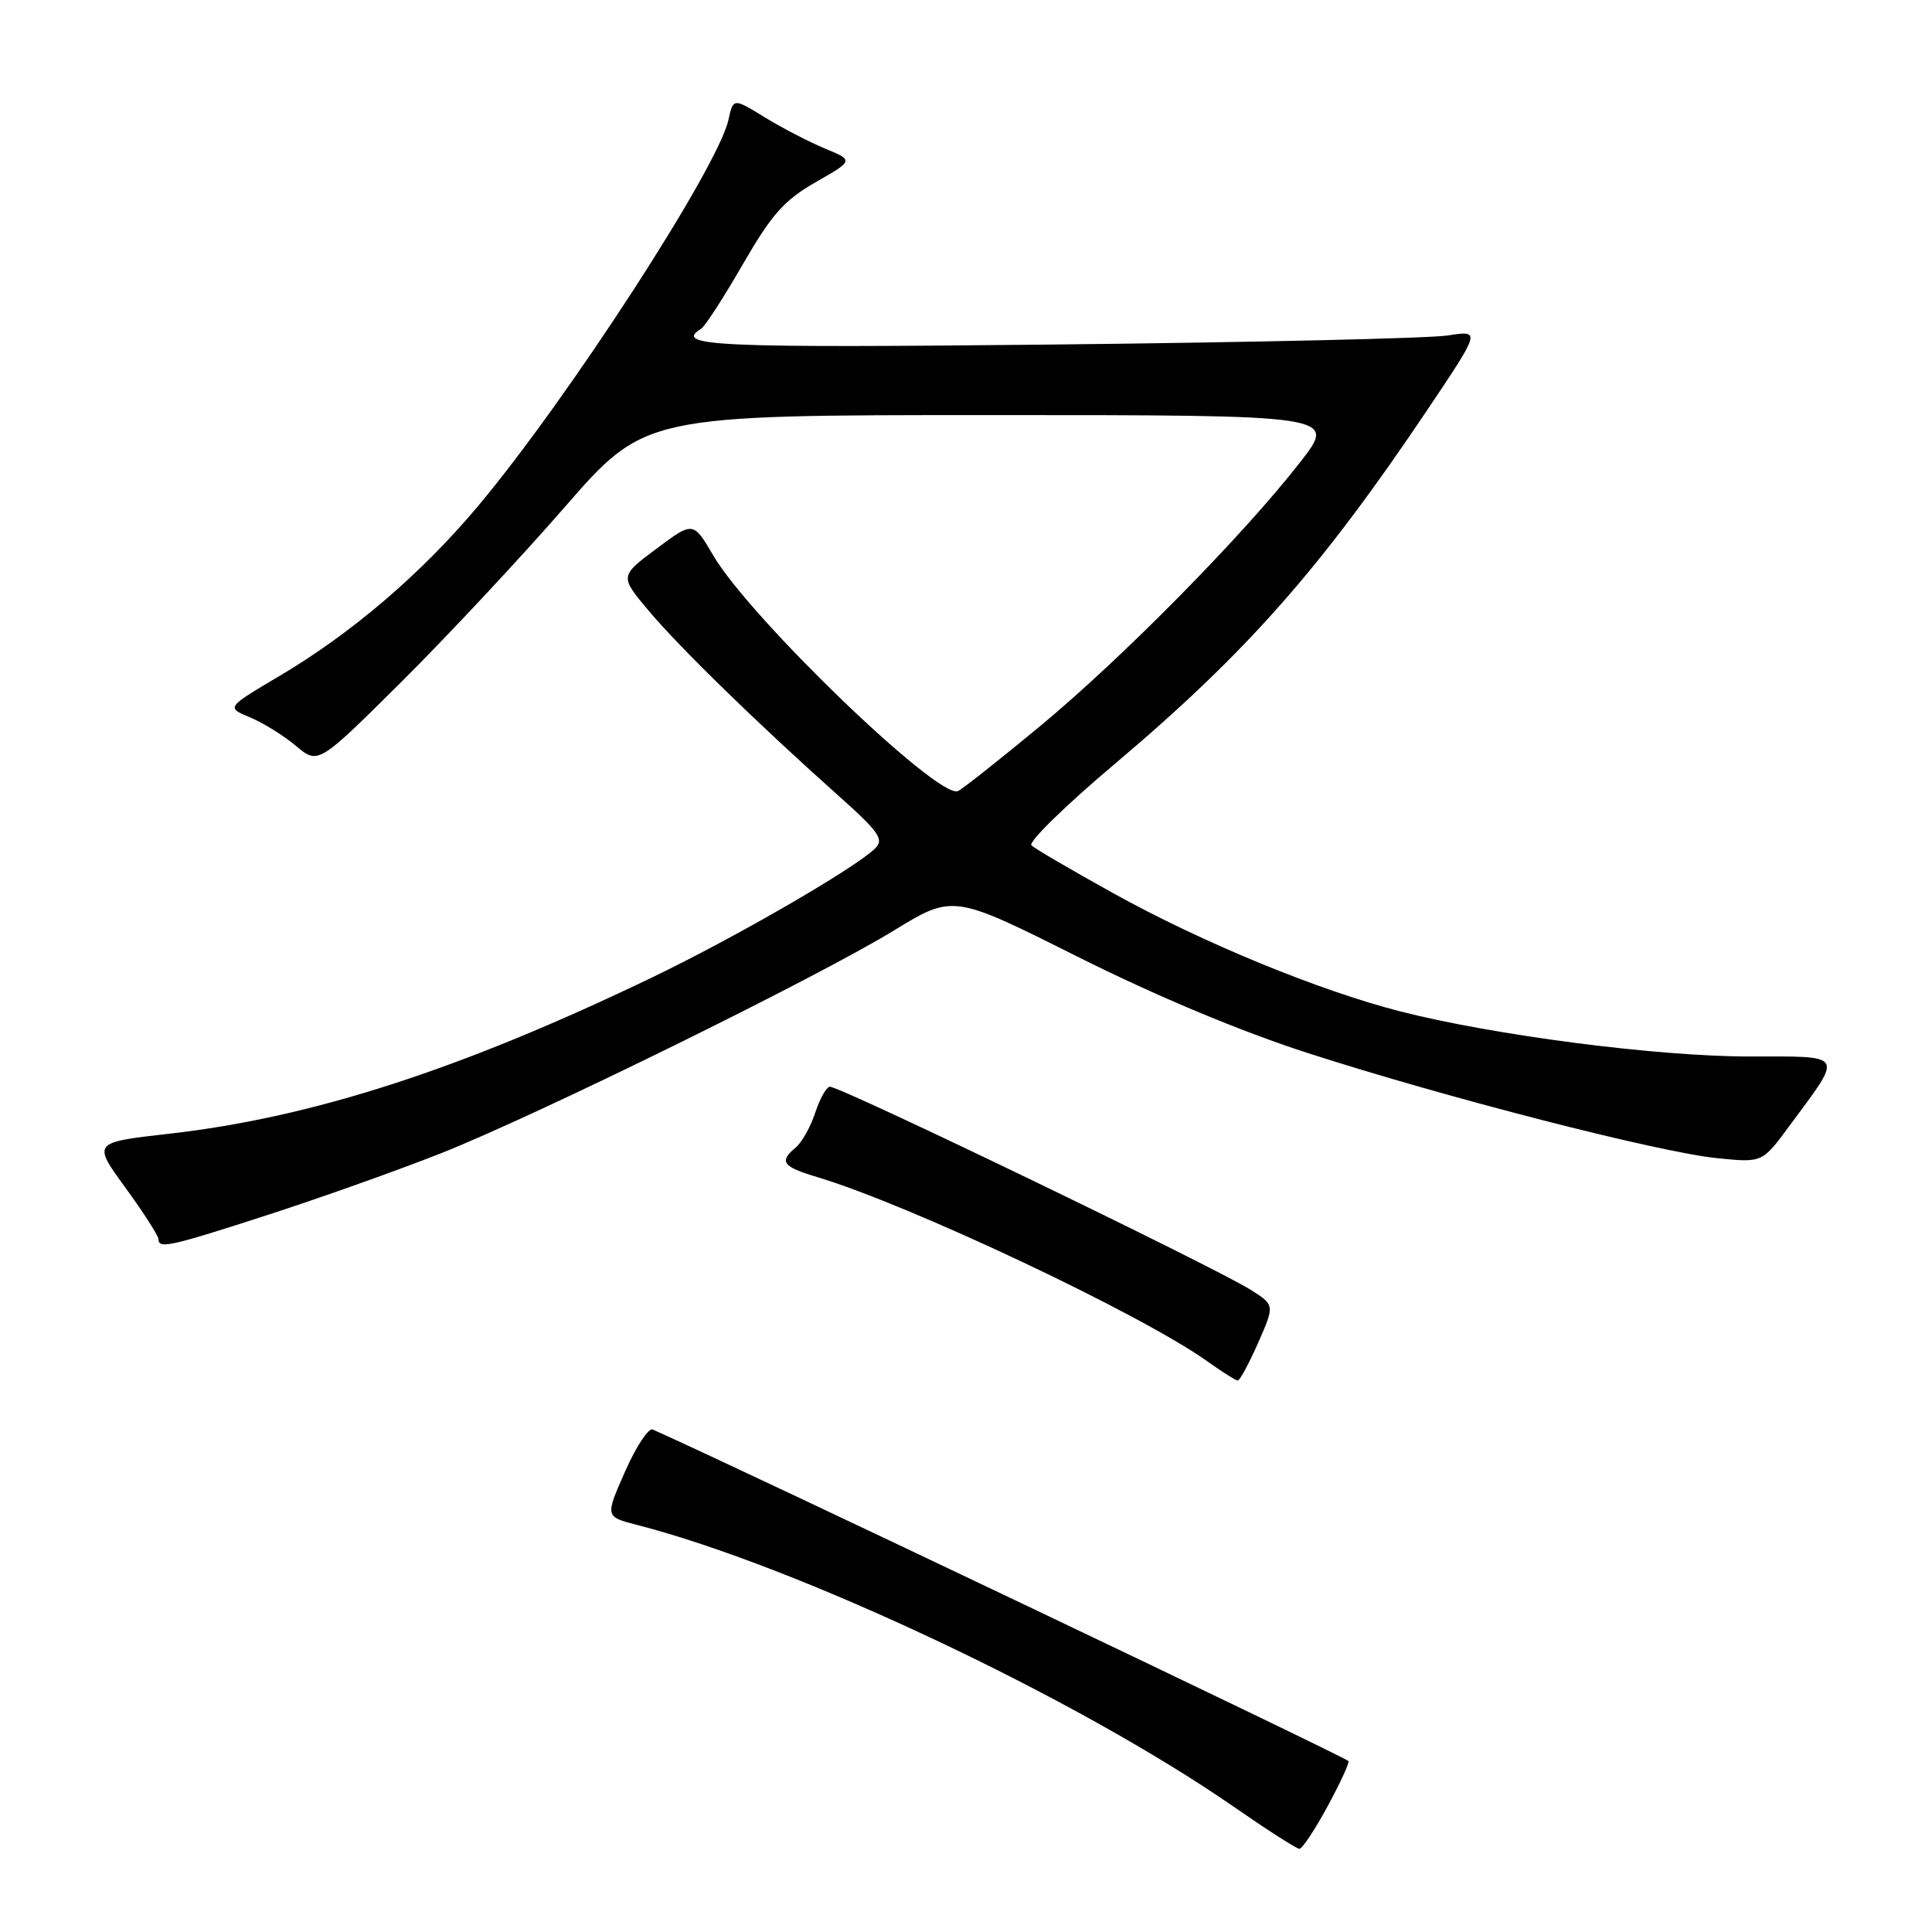 <?xml version="1.0" encoding="UTF-8" standalone="no"?>
<!DOCTYPE svg PUBLIC "-//W3C//DTD SVG 1.1//EN" "http://www.w3.org/Graphics/SVG/1.1/DTD/svg11.dtd" >
<svg xmlns="http://www.w3.org/2000/svg" xmlns:xlink="http://www.w3.org/1999/xlink" version="1.1" viewBox="0 0 256 256">
 <g >
 <path fill="currentColor"
d=" M 175.92 239.33 C 177.61 236.21 178.85 233.52 178.68 233.35 C 178.01 232.68 96.54 193.85 86.49 189.42 C 85.94 189.17 84.29 191.67 82.83 194.97 C 80.18 200.97 80.18 200.97 84.34 202.04 C 105.60 207.50 142.75 225.04 163.50 239.42 C 167.90 242.47 171.80 244.97 172.17 244.98 C 172.55 244.99 174.23 242.45 175.92 239.33 Z  M 166.71 177.93 C 168.91 172.92 168.91 172.92 165.71 170.90 C 160.73 167.78 111.46 144.00 109.97 144.00 C 109.52 144.00 108.65 145.54 108.03 147.42 C 107.41 149.30 106.25 151.38 105.45 152.04 C 103.19 153.91 103.67 154.59 108.25 155.96 C 120.53 159.63 151.27 174.15 160.00 180.40 C 161.93 181.77 163.72 182.91 164.00 182.93 C 164.28 182.94 165.49 180.69 166.71 177.93 Z  M 35.79 160.88 C 42.78 158.61 52.96 154.98 58.42 152.82 C 71.28 147.72 108.25 129.53 118.39 123.33 C 126.28 118.50 126.28 118.50 142.73 126.74 C 153.17 131.97 164.34 136.65 173.34 139.55 C 191.51 145.42 219.78 152.68 227.50 153.46 C 233.50 154.07 233.50 154.07 237.00 149.33 C 244.32 139.43 244.64 140.00 231.78 139.99 C 219.59 139.99 197.99 137.19 185.56 134.02 C 174.74 131.25 159.29 124.89 147.50 118.35 C 142.00 115.30 137.13 112.45 136.67 112.02 C 136.21 111.59 141.16 106.75 147.67 101.26 C 165.18 86.48 175.04 75.31 189.24 54.15 C 196.20 43.77 196.20 43.77 191.85 44.45 C 189.46 44.83 166.01 45.37 139.75 45.65 C 94.72 46.12 89.16 45.88 92.92 43.55 C 93.42 43.24 95.91 39.39 98.44 35.00 C 102.25 28.40 103.92 26.52 108.08 24.14 C 113.12 21.26 113.12 21.26 109.31 19.68 C 107.21 18.81 103.62 16.95 101.33 15.54 C 97.16 12.98 97.16 12.98 96.52 15.89 C 95.14 22.18 75.30 52.79 63.35 67.05 C 55.85 76.00 46.57 83.94 36.95 89.62 C 29.98 93.75 29.98 93.75 33.12 95.05 C 34.85 95.77 37.59 97.47 39.21 98.83 C 42.16 101.31 42.16 101.31 53.14 90.40 C 59.17 84.41 68.91 73.99 74.78 67.25 C 85.45 55.00 85.45 55.00 131.29 55.00 C 177.13 55.00 177.13 55.00 172.32 61.19 C 164.78 70.89 148.73 87.18 137.79 96.24 C 132.31 100.78 127.41 104.65 126.91 104.83 C 124.21 105.82 99.33 81.84 94.51 73.60 C 91.85 69.07 91.85 69.07 86.98 72.71 C 82.11 76.35 82.11 76.35 85.95 80.92 C 90.04 85.79 100.36 95.85 110.94 105.29 C 116.52 110.27 117.19 111.23 115.94 112.44 C 113.22 115.08 97.49 124.18 86.50 129.47 C 61.08 141.71 41.38 148.08 22.38 150.23 C 12.25 151.38 12.25 151.38 16.63 157.39 C 19.03 160.69 21.00 163.76 21.00 164.20 C 21.00 165.52 22.54 165.18 35.79 160.88 Z "/>
</g>
</svg>